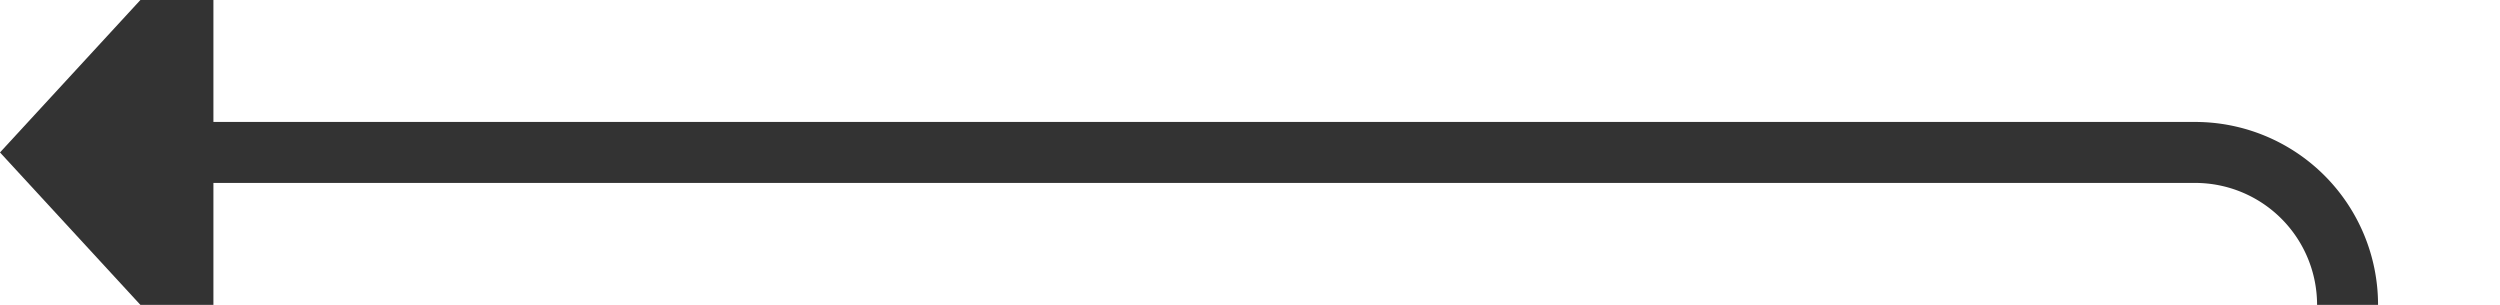 ﻿<?xml version="1.0" encoding="utf-8"?>
<svg version="1.1" xmlns:xlink="http://www.w3.org/1999/xlink" width="82px" height="10px" preserveAspectRatio="xMinYMid meet" viewBox="861 335  82 8" xmlns="http://www.w3.org/2000/svg">
  <path d="M 852 979  L 933 979  A 5 5 0 0 0 938 974 L 938 344  A 5 5 0 0 0 933 339 L 867 339  " stroke-width="2" stroke="#333333" fill="none" />
  <path d="M 868 331.4  L 861 339  L 868 346.6  L 868 331.4  Z " fill-rule="nonzero" fill="#333333" stroke="none" />
</svg>
